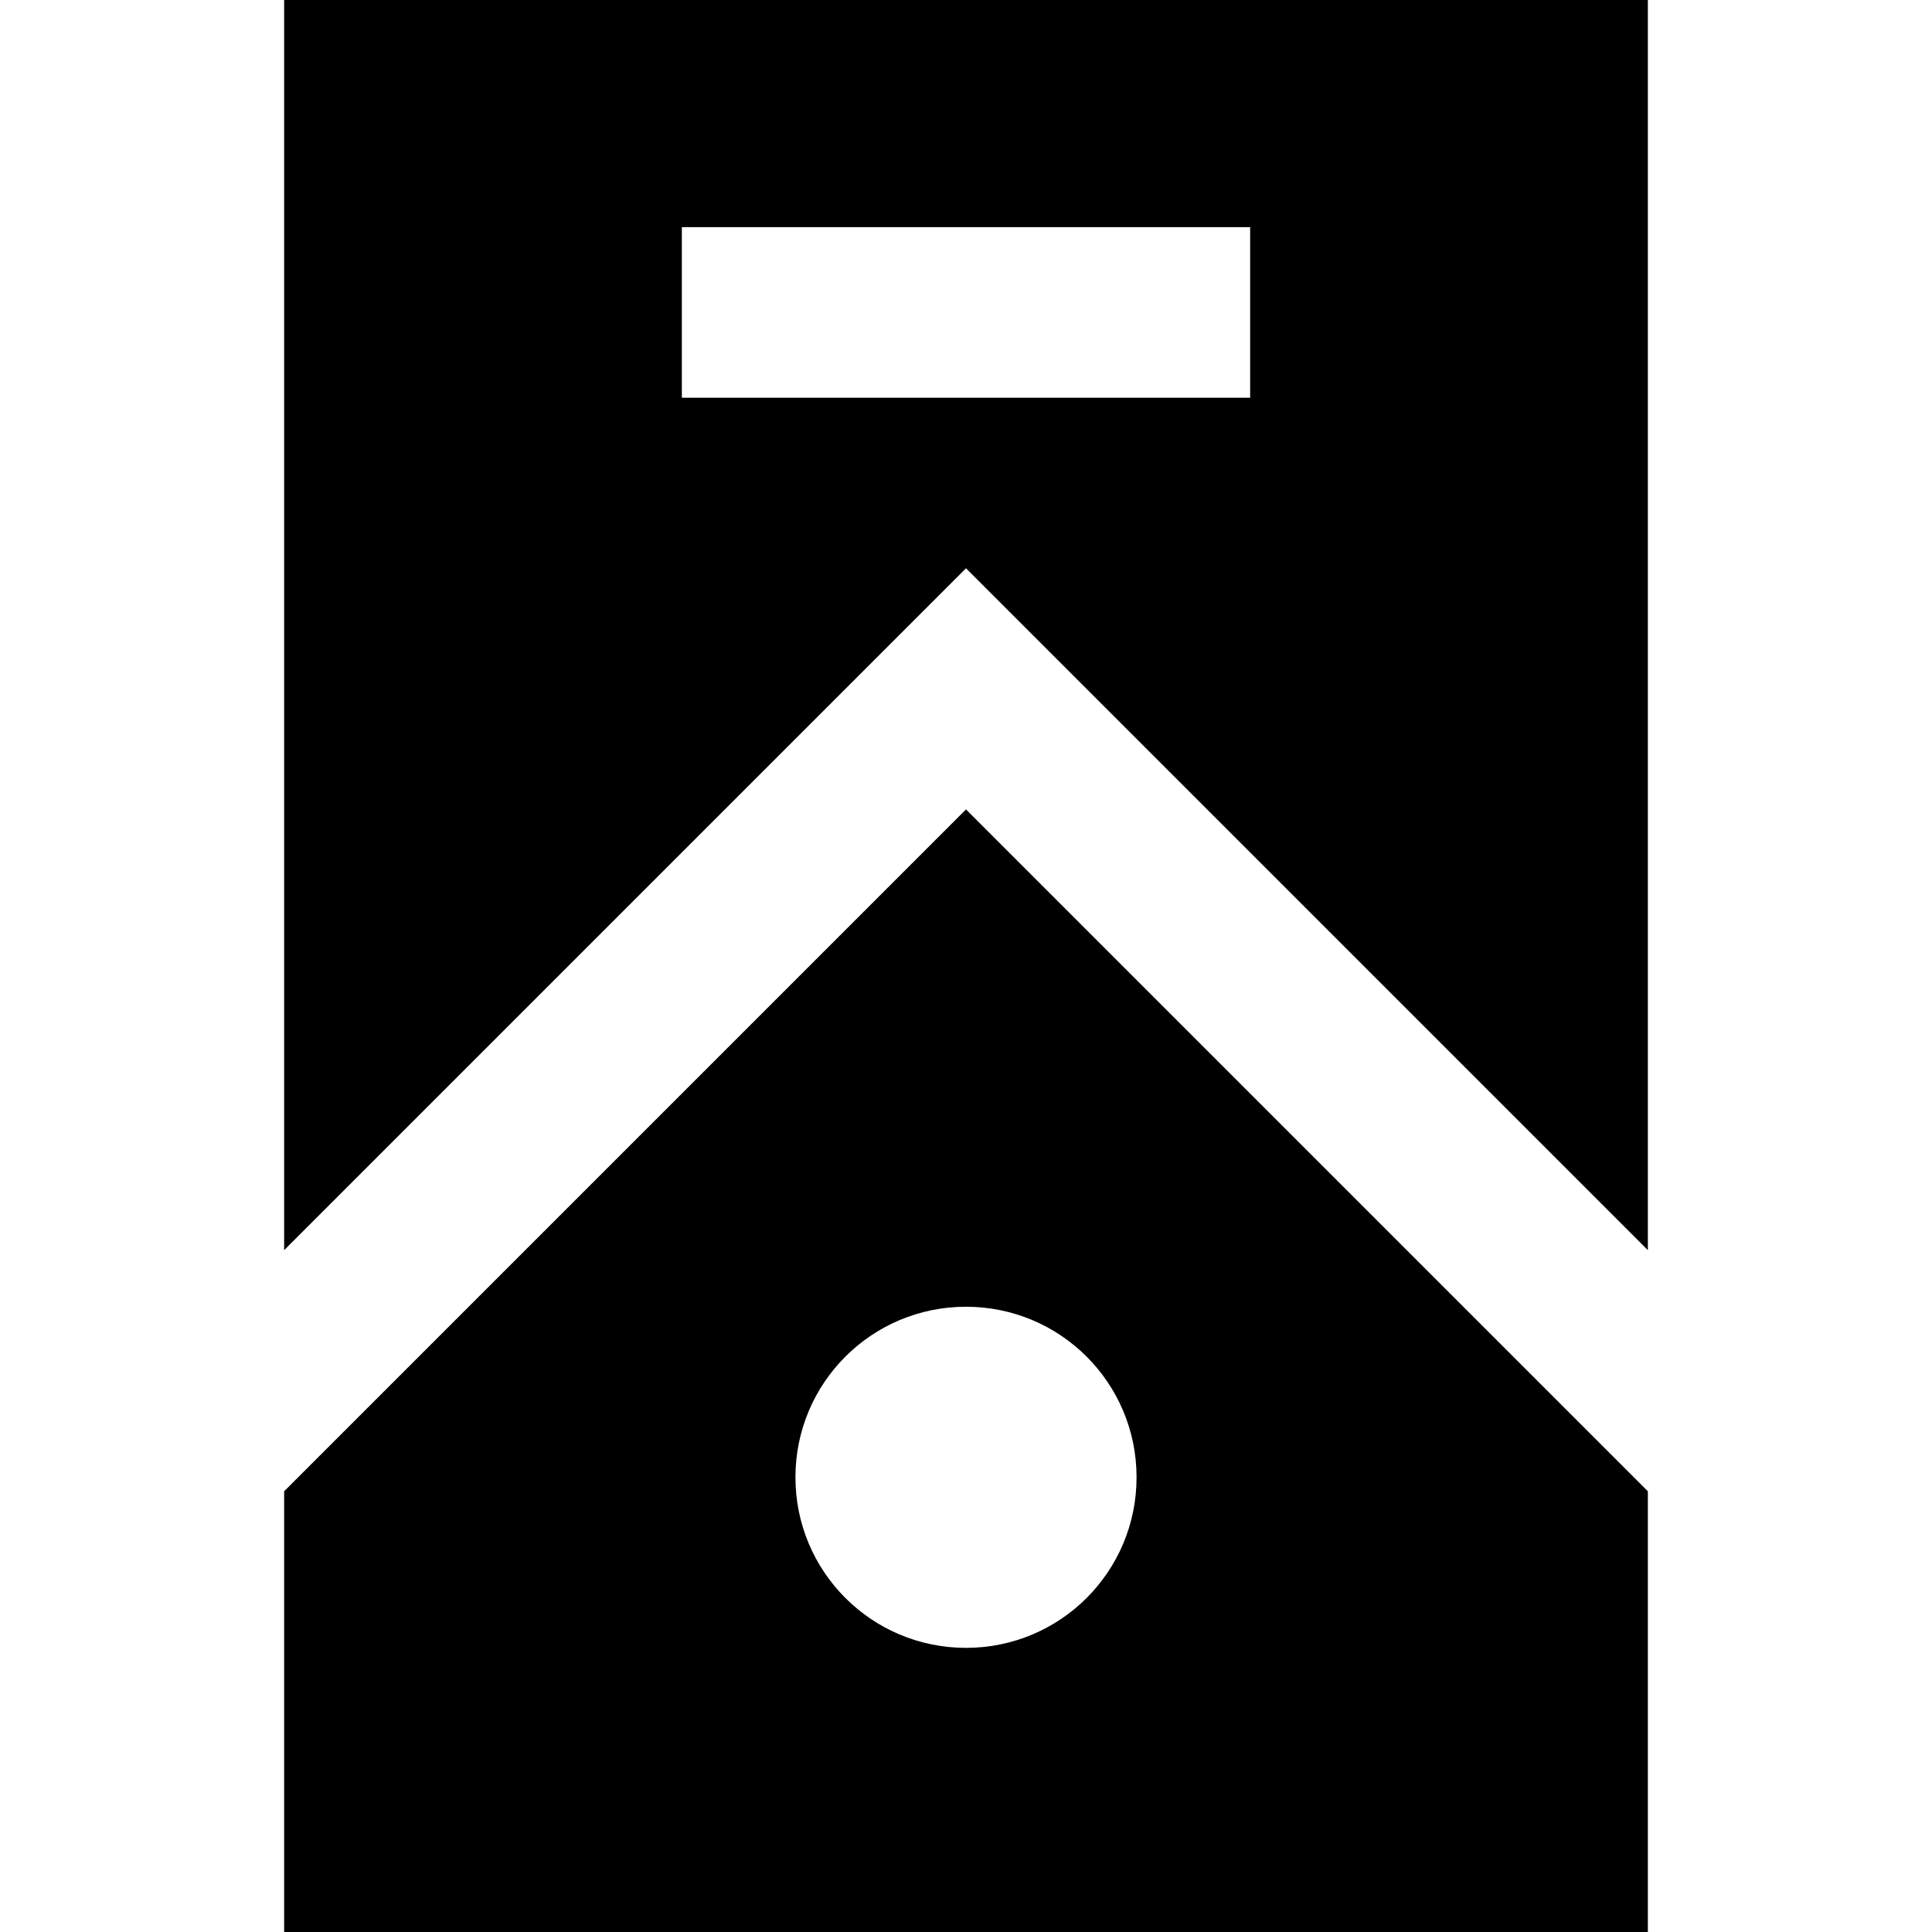 <?xml version="1.0" encoding="utf-8"?>
<!-- Generator: Adobe Illustrator 26.0.1, SVG Export Plug-In . SVG Version: 6.00 Build 0)  -->
<svg version="1.1" id="pack" xmlns="http://www.w3.org/2000/svg" xmlns:xlink="http://www.w3.org/1999/xlink" x="0px" y="0px"
	 viewBox="0 0 512 512" style="enable-background:new 0 0 512 512;" xml:space="preserve">
<g>
	<g>
		<path d="M256,214.5L75.3,395.2V512h361.4V395.2L256,214.5z M256,436.7c-25,0-45.2-20.2-45.2-45.2s20.2-45.2,45.2-45.2
			s45.2,20.2,45.2,45.2S281,436.7,256,436.7z"/>
	</g>
</g>
<g>
	<g>
		<path d="M75.3,0v331.3L256,150.6l180.7,180.7V0H75.3z M331.3,105.4H180.7V60.2h150.6V105.4z"/>
	</g>
</g>
</svg>
